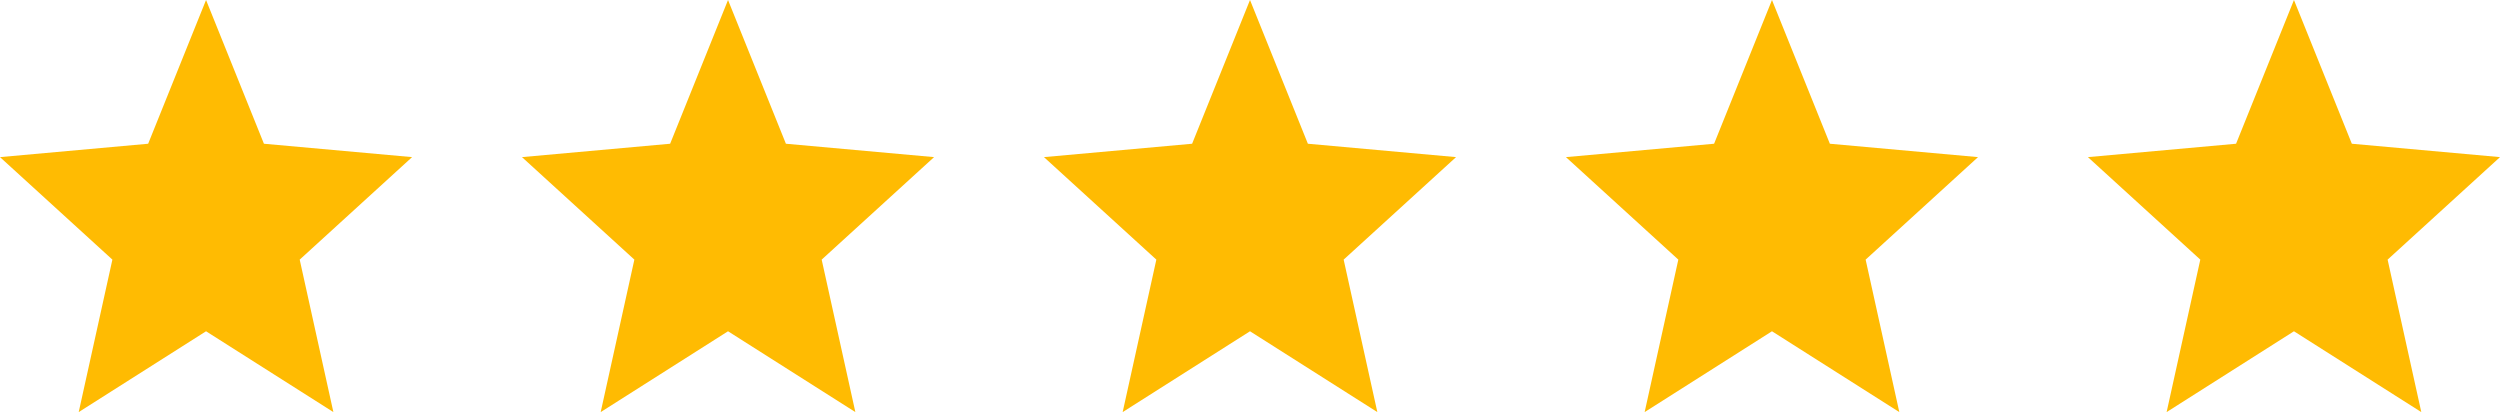 <svg xmlns="http://www.w3.org/2000/svg" width="91" height="15" viewBox="0 0 91 15"><g transform="translate(-85 -402)"><path d="M7.5,24.808l4.635,2.942L10.909,22.2,15,18.469l-5.393-.487L7.5,12.75,5.393,17.982,0,18.469,4.091,22.2,2.865,27.75Z" transform="translate(85 389.25)" fill="#ffbb02"/><path d="M7.5,24.808l4.635,2.942L10.909,22.2,15,18.469l-5.393-.487L7.5,12.75,5.393,17.982,0,18.469,4.091,22.2,2.865,27.75Z" transform="translate(104 389.25)" fill="#ffbb02"/><path d="M7.5,24.808l4.635,2.942L10.909,22.2,15,18.469l-5.393-.487L7.5,12.75,5.393,17.982,0,18.469,4.091,22.2,2.865,27.75Z" transform="translate(123 389.25)" fill="#ffbb02"/><path d="M7.5,24.808l4.635,2.942L10.909,22.2,15,18.469l-5.393-.487L7.5,12.75,5.393,17.982,0,18.469,4.091,22.2,2.865,27.75Z" transform="translate(142 389.25)" fill="#ffbb02"/><path d="M7.5,24.808l4.635,2.942L10.909,22.2,15,18.469l-5.393-.487L7.5,12.75,5.393,17.982,0,18.469,4.091,22.2,2.865,27.75Z" transform="translate(161 389.25)" fill="#ffbb02"/></g></svg>